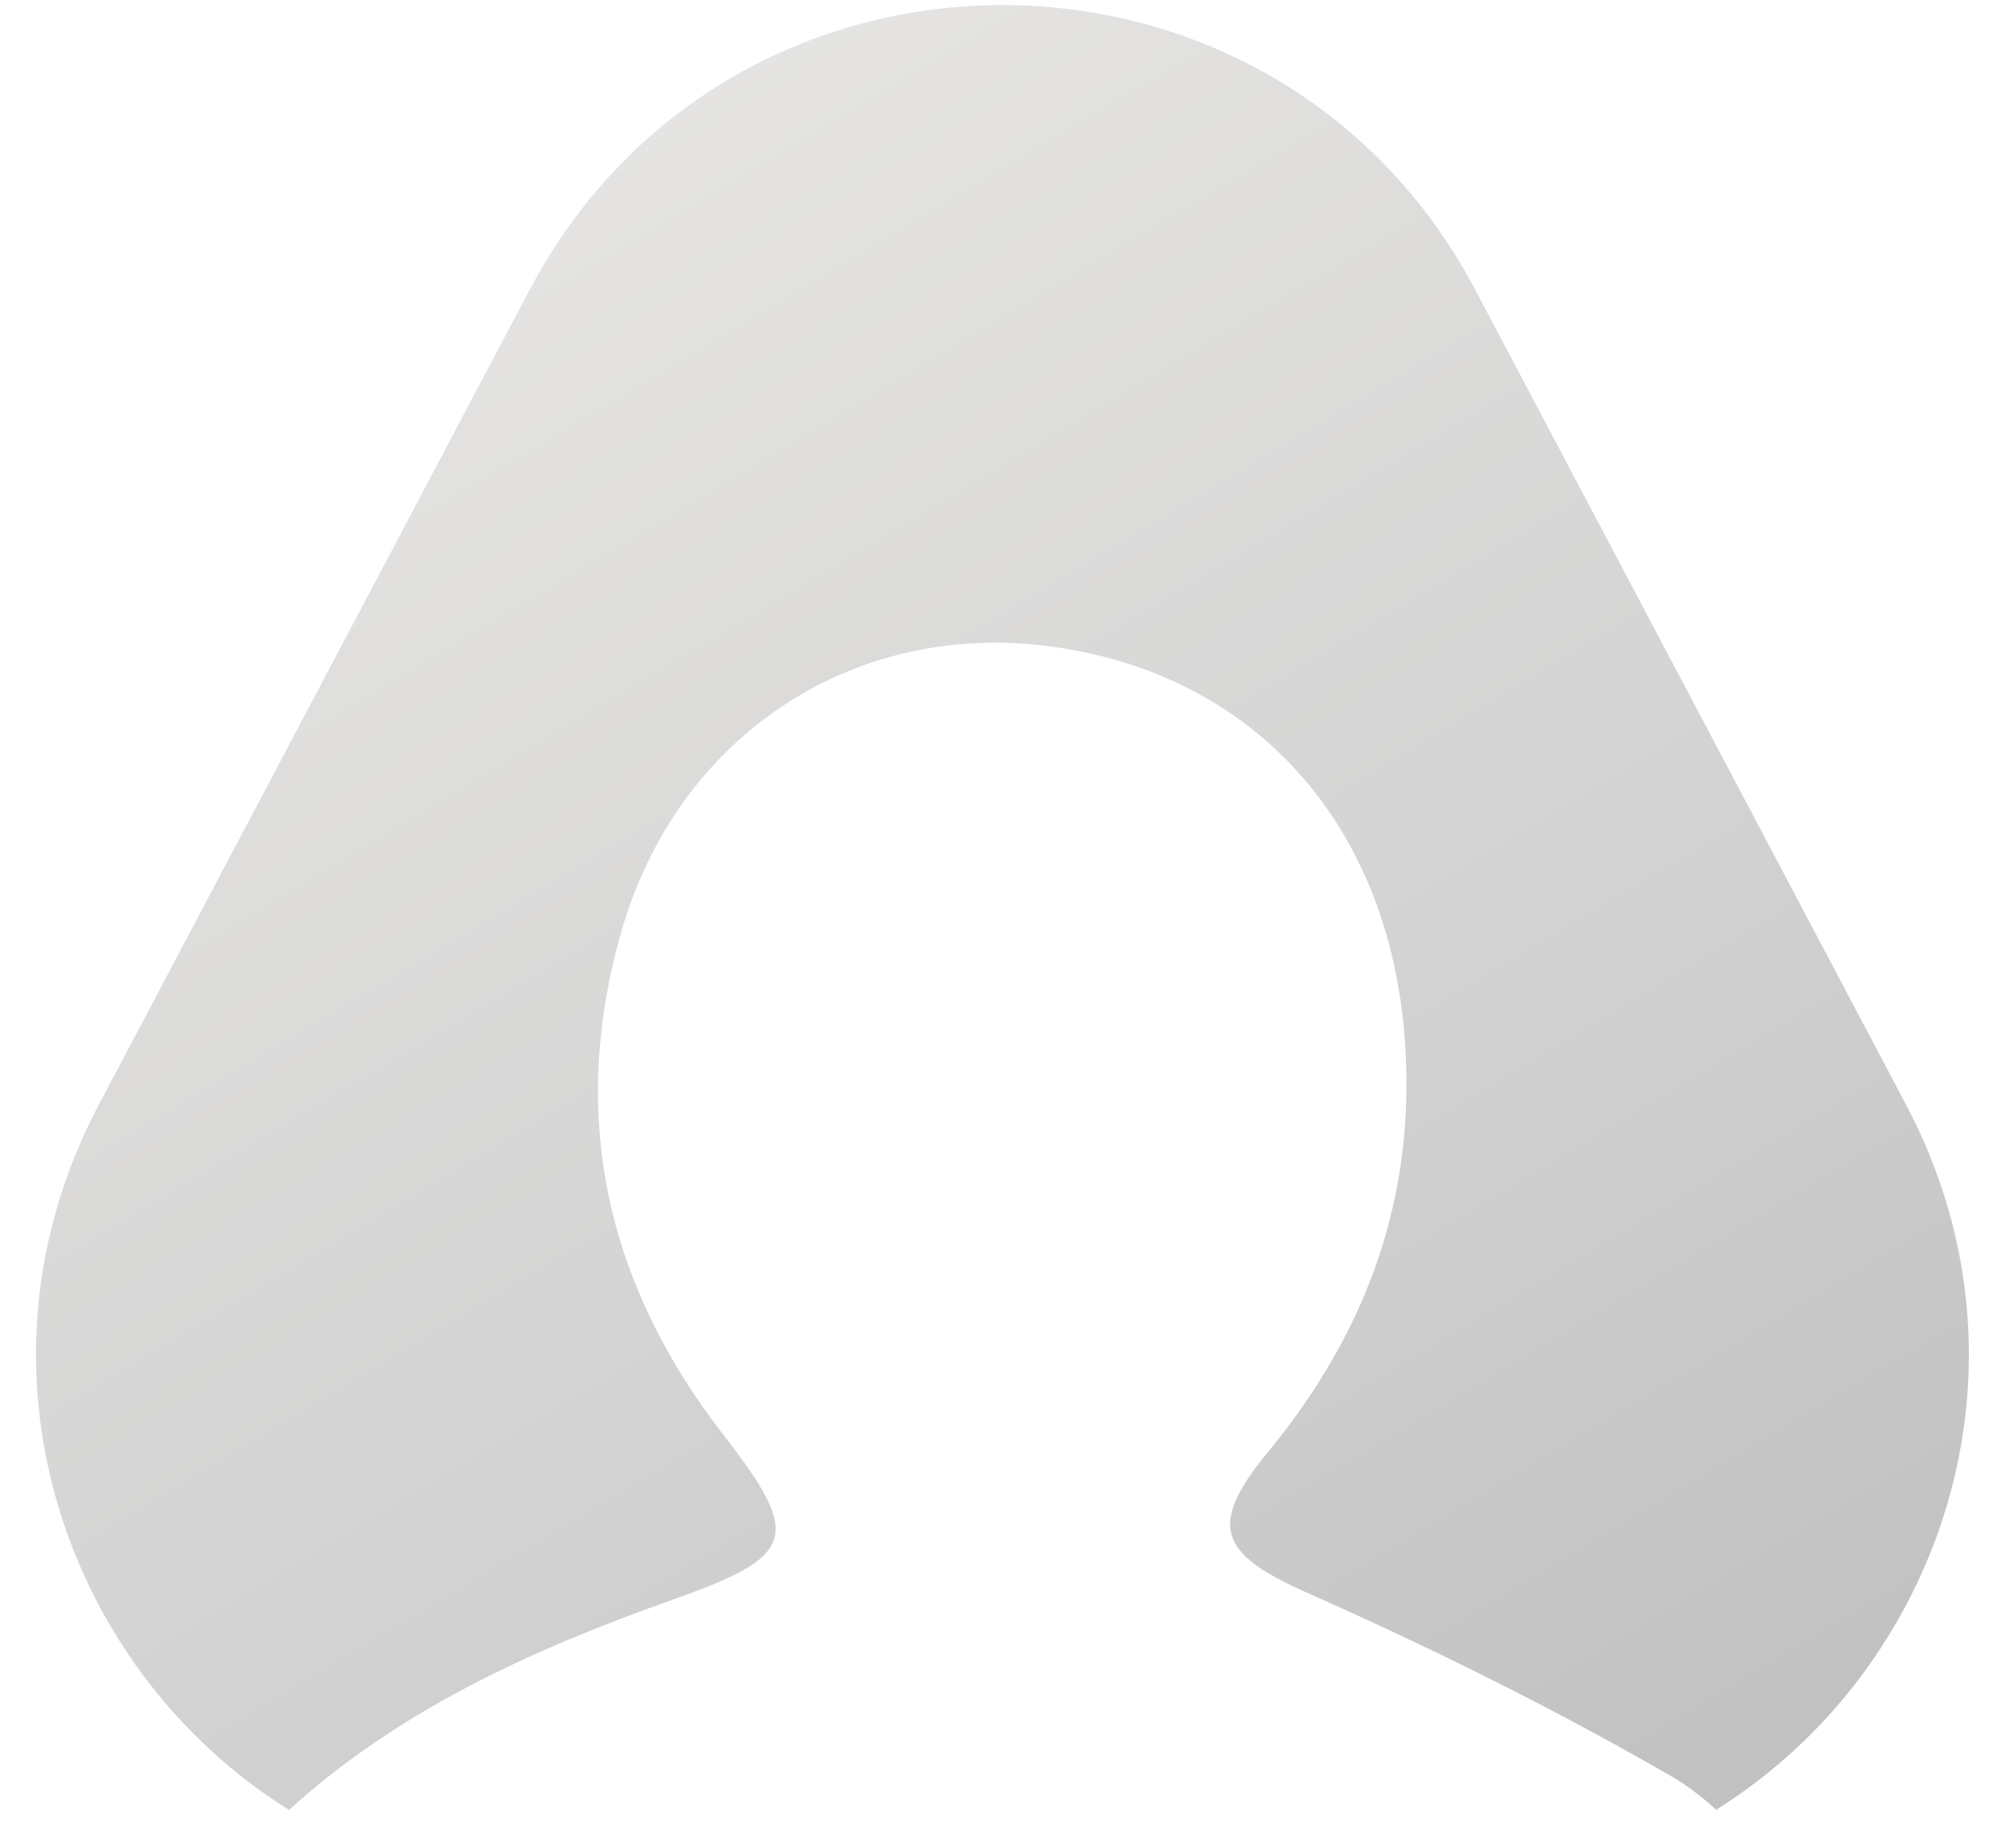 <svg width="51" height="47" viewBox="0 0 51 47" fill="none" xmlns="http://www.w3.org/2000/svg">
  <path fill-rule="evenodd" clip-rule="evenodd" d="M37.529 7.377C32.42 -2.287 18.578 -2.287 13.469 7.377L2.512 28.1C-1.018 34.778 1.619 42.455 7.352 46.034C10.144 43.494 13.543 41.95 17.088 40.694C20.254 39.578 20.418 39.092 18.41 36.506C15.429 32.67 14.456 28.388 15.808 23.683C17.232 18.74 21.647 15.824 26.585 16.424C31.83 17.065 35.323 20.891 35.733 26.434C36.03 30.425 34.77 33.879 32.26 36.92C30.703 38.812 31.02 39.515 33.223 40.498C36.388 41.904 39.513 43.445 42.504 45.172C42.911 45.408 43.293 45.7 43.653 46.029C49.381 42.448 52.014 34.774 48.485 28.1L37.529 7.377Z" fill="url(#paint0_linear_0_15979)"/>
  <defs>
    <linearGradient id="paint0_linear_0_15979" x1="-6.795" y1="16.9" x2="19.598" y2="61.088" gradientUnits="userSpaceOnUse">
      <stop stop-color="#E5E4E2"/>
      <stop offset="0.54" stop-color="#D3D3D3"/>
      <stop offset="1" stop-color="#C0C0C0"/>
    </linearGradient>
  </defs>
</svg>
